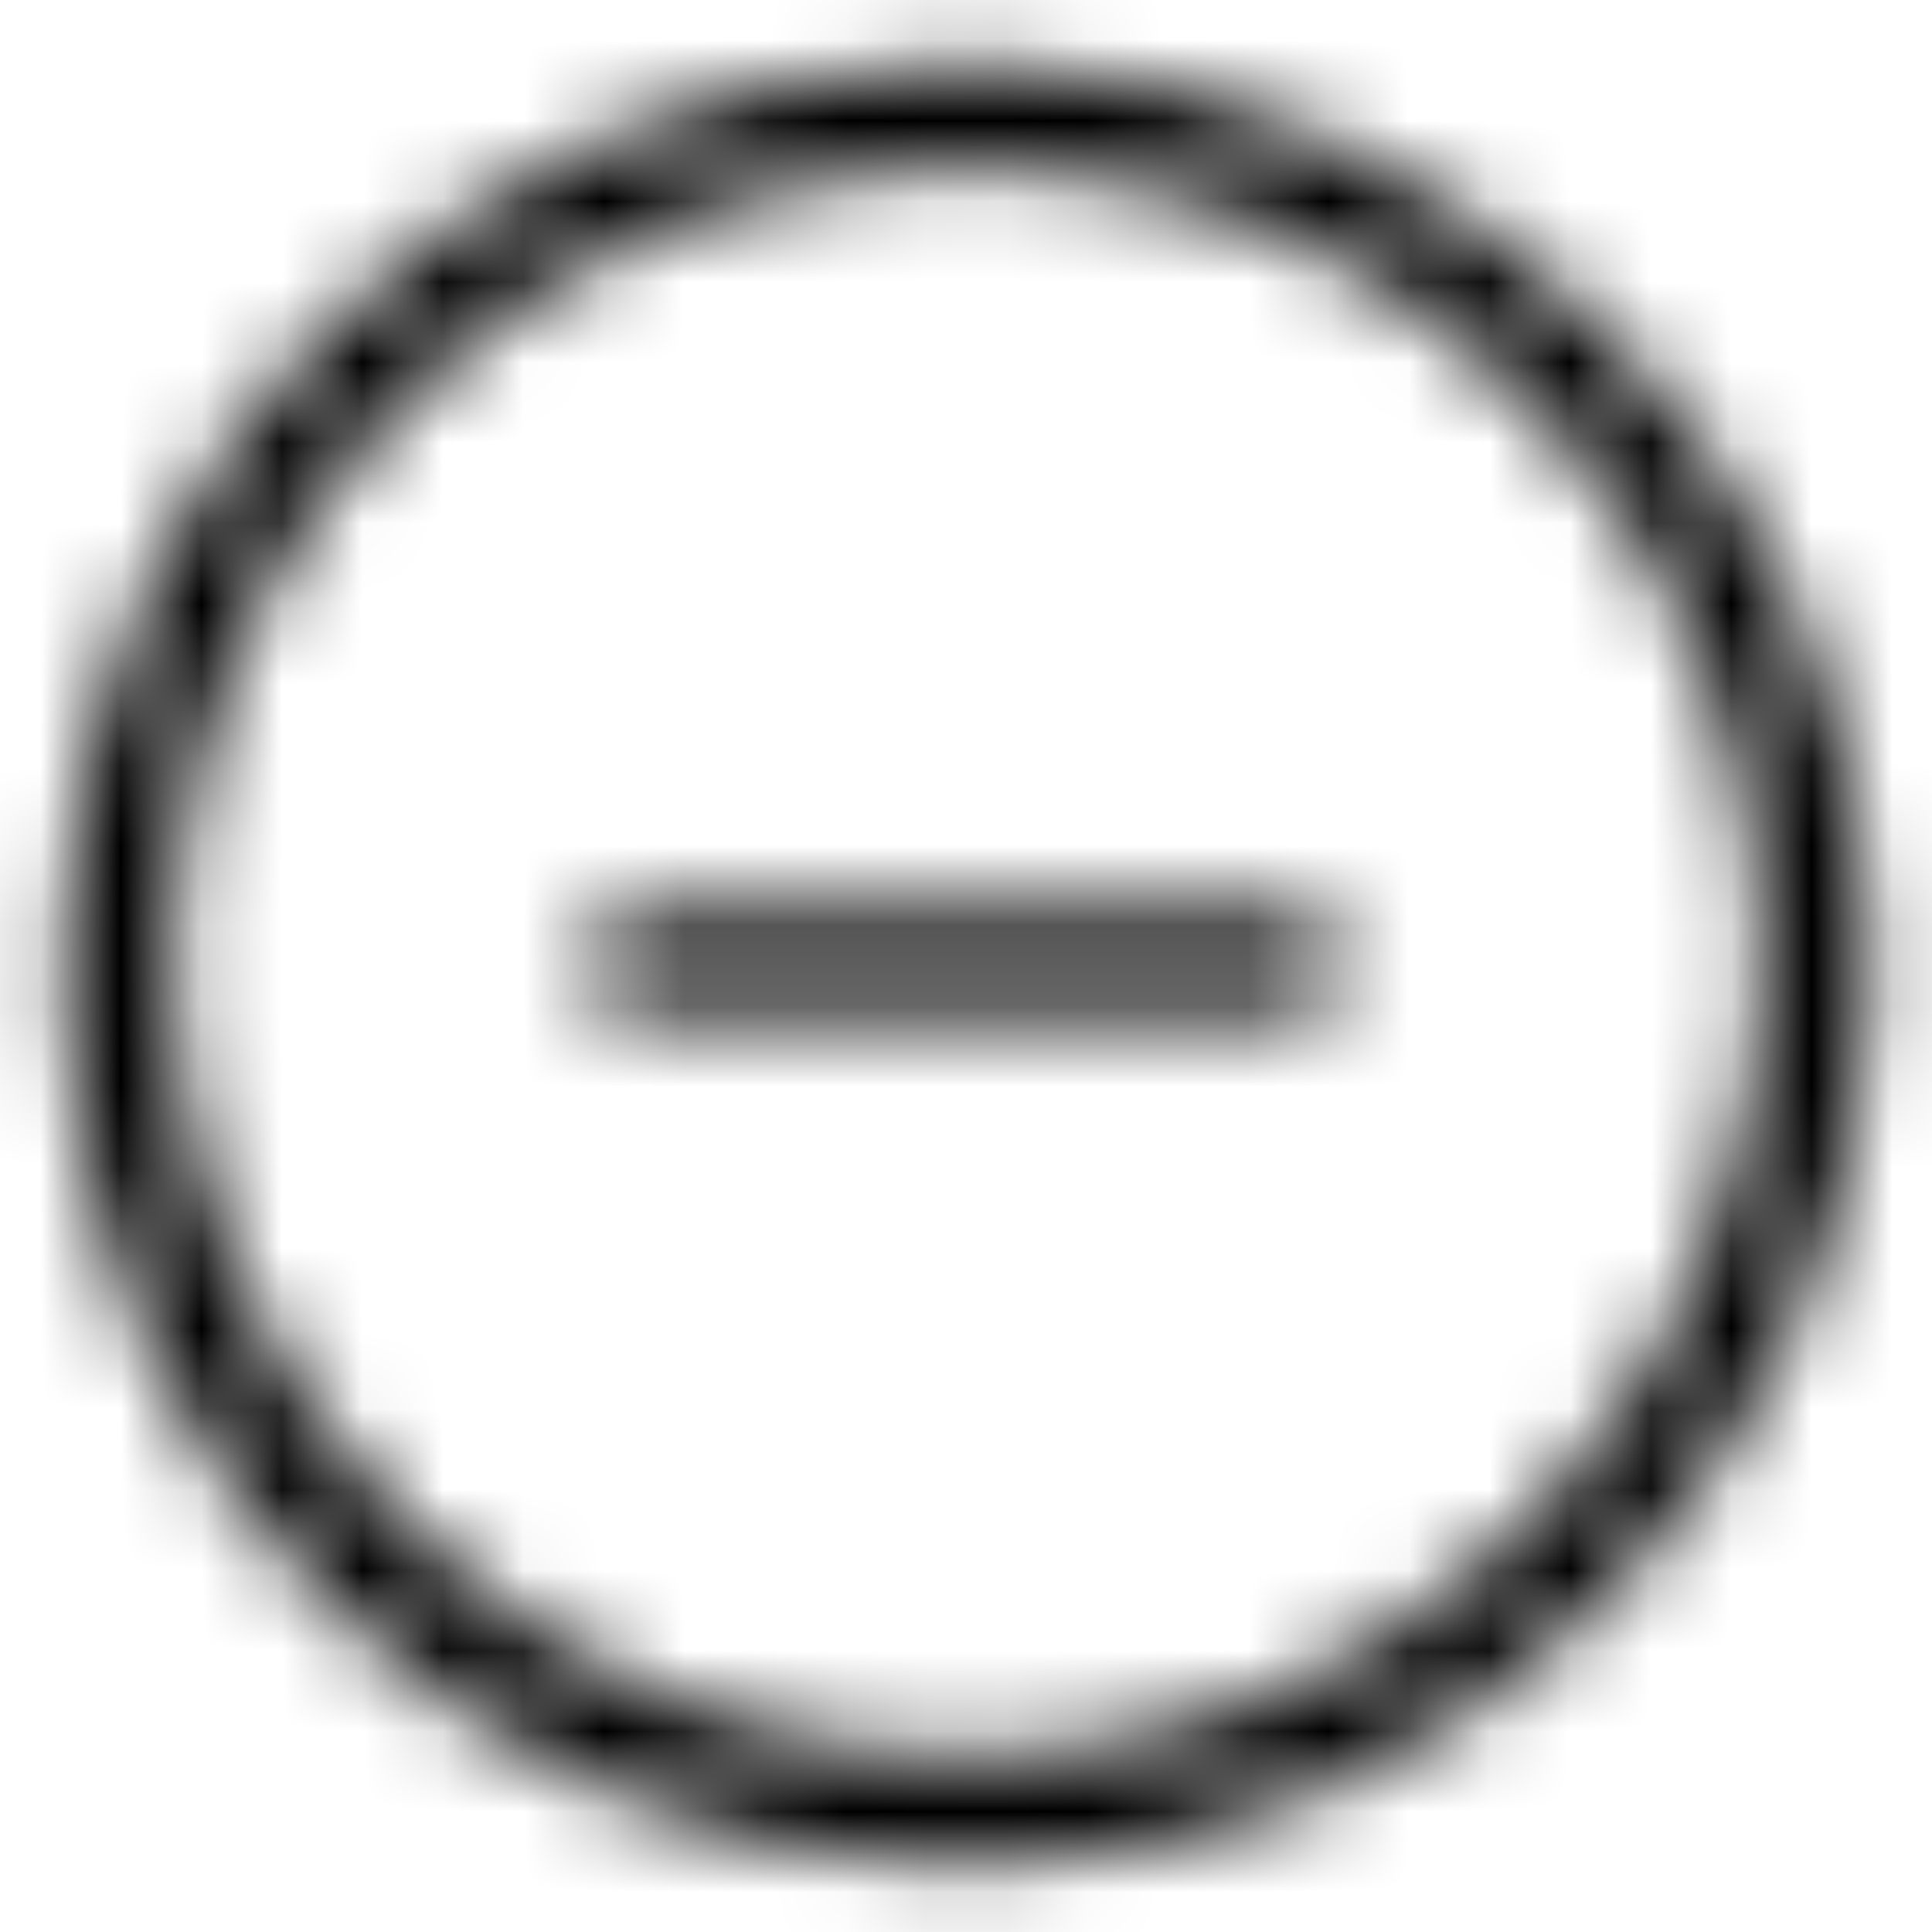 <?xml version="1.0" encoding="UTF-8"?>
<svg width="24px" height="24px" viewBox="0 0 24 24" version="1.1" xmlns="http://www.w3.org/2000/svg" xmlns:xlink="http://www.w3.org/1999/xlink">
    <title>VW/Icons/minus-circ</title>
    <defs>
        <path d="M12.01,0.801 C18.151,0.801 23.233,5.813 23.233,12.024 C23.233,18.165 18.151,23.177 12.01,23.177 C5.798,23.177 0.786,18.165 0.786,12.024 C0.786,5.813 5.798,0.801 12.01,0.801 Z M12.01,2.071 C6.574,2.071 2.127,6.518 2.127,11.954 C2.127,17.389 6.574,21.836 12.01,21.836 C17.445,21.836 21.892,17.389 21.892,11.954 C21.892,6.518 17.445,2.071 12.01,2.071 Z M16.527,11.318 L16.527,12.589 L7.421,12.589 L7.421,11.318 L16.527,11.318 Z" id="path-1"></path>
    </defs>
    <g id="VW/Icons/minus-circ" stroke="none" stroke-width="1" fill="none" fill-rule="evenodd">
        <mask id="mask-2" fill="white">
            <use xlink:href="#path-1"></use>
        </mask>
        <g id="Combined-Shape" fill-rule="nonzero"></g>
        <g id="Group" mask="url(#mask-2)" fill="#000000">
            <g id="🎨-color">
                <rect id="Swatch" x="0" y="0" width="24" height="24"></rect>
            </g>
        </g>
    </g>
</svg>